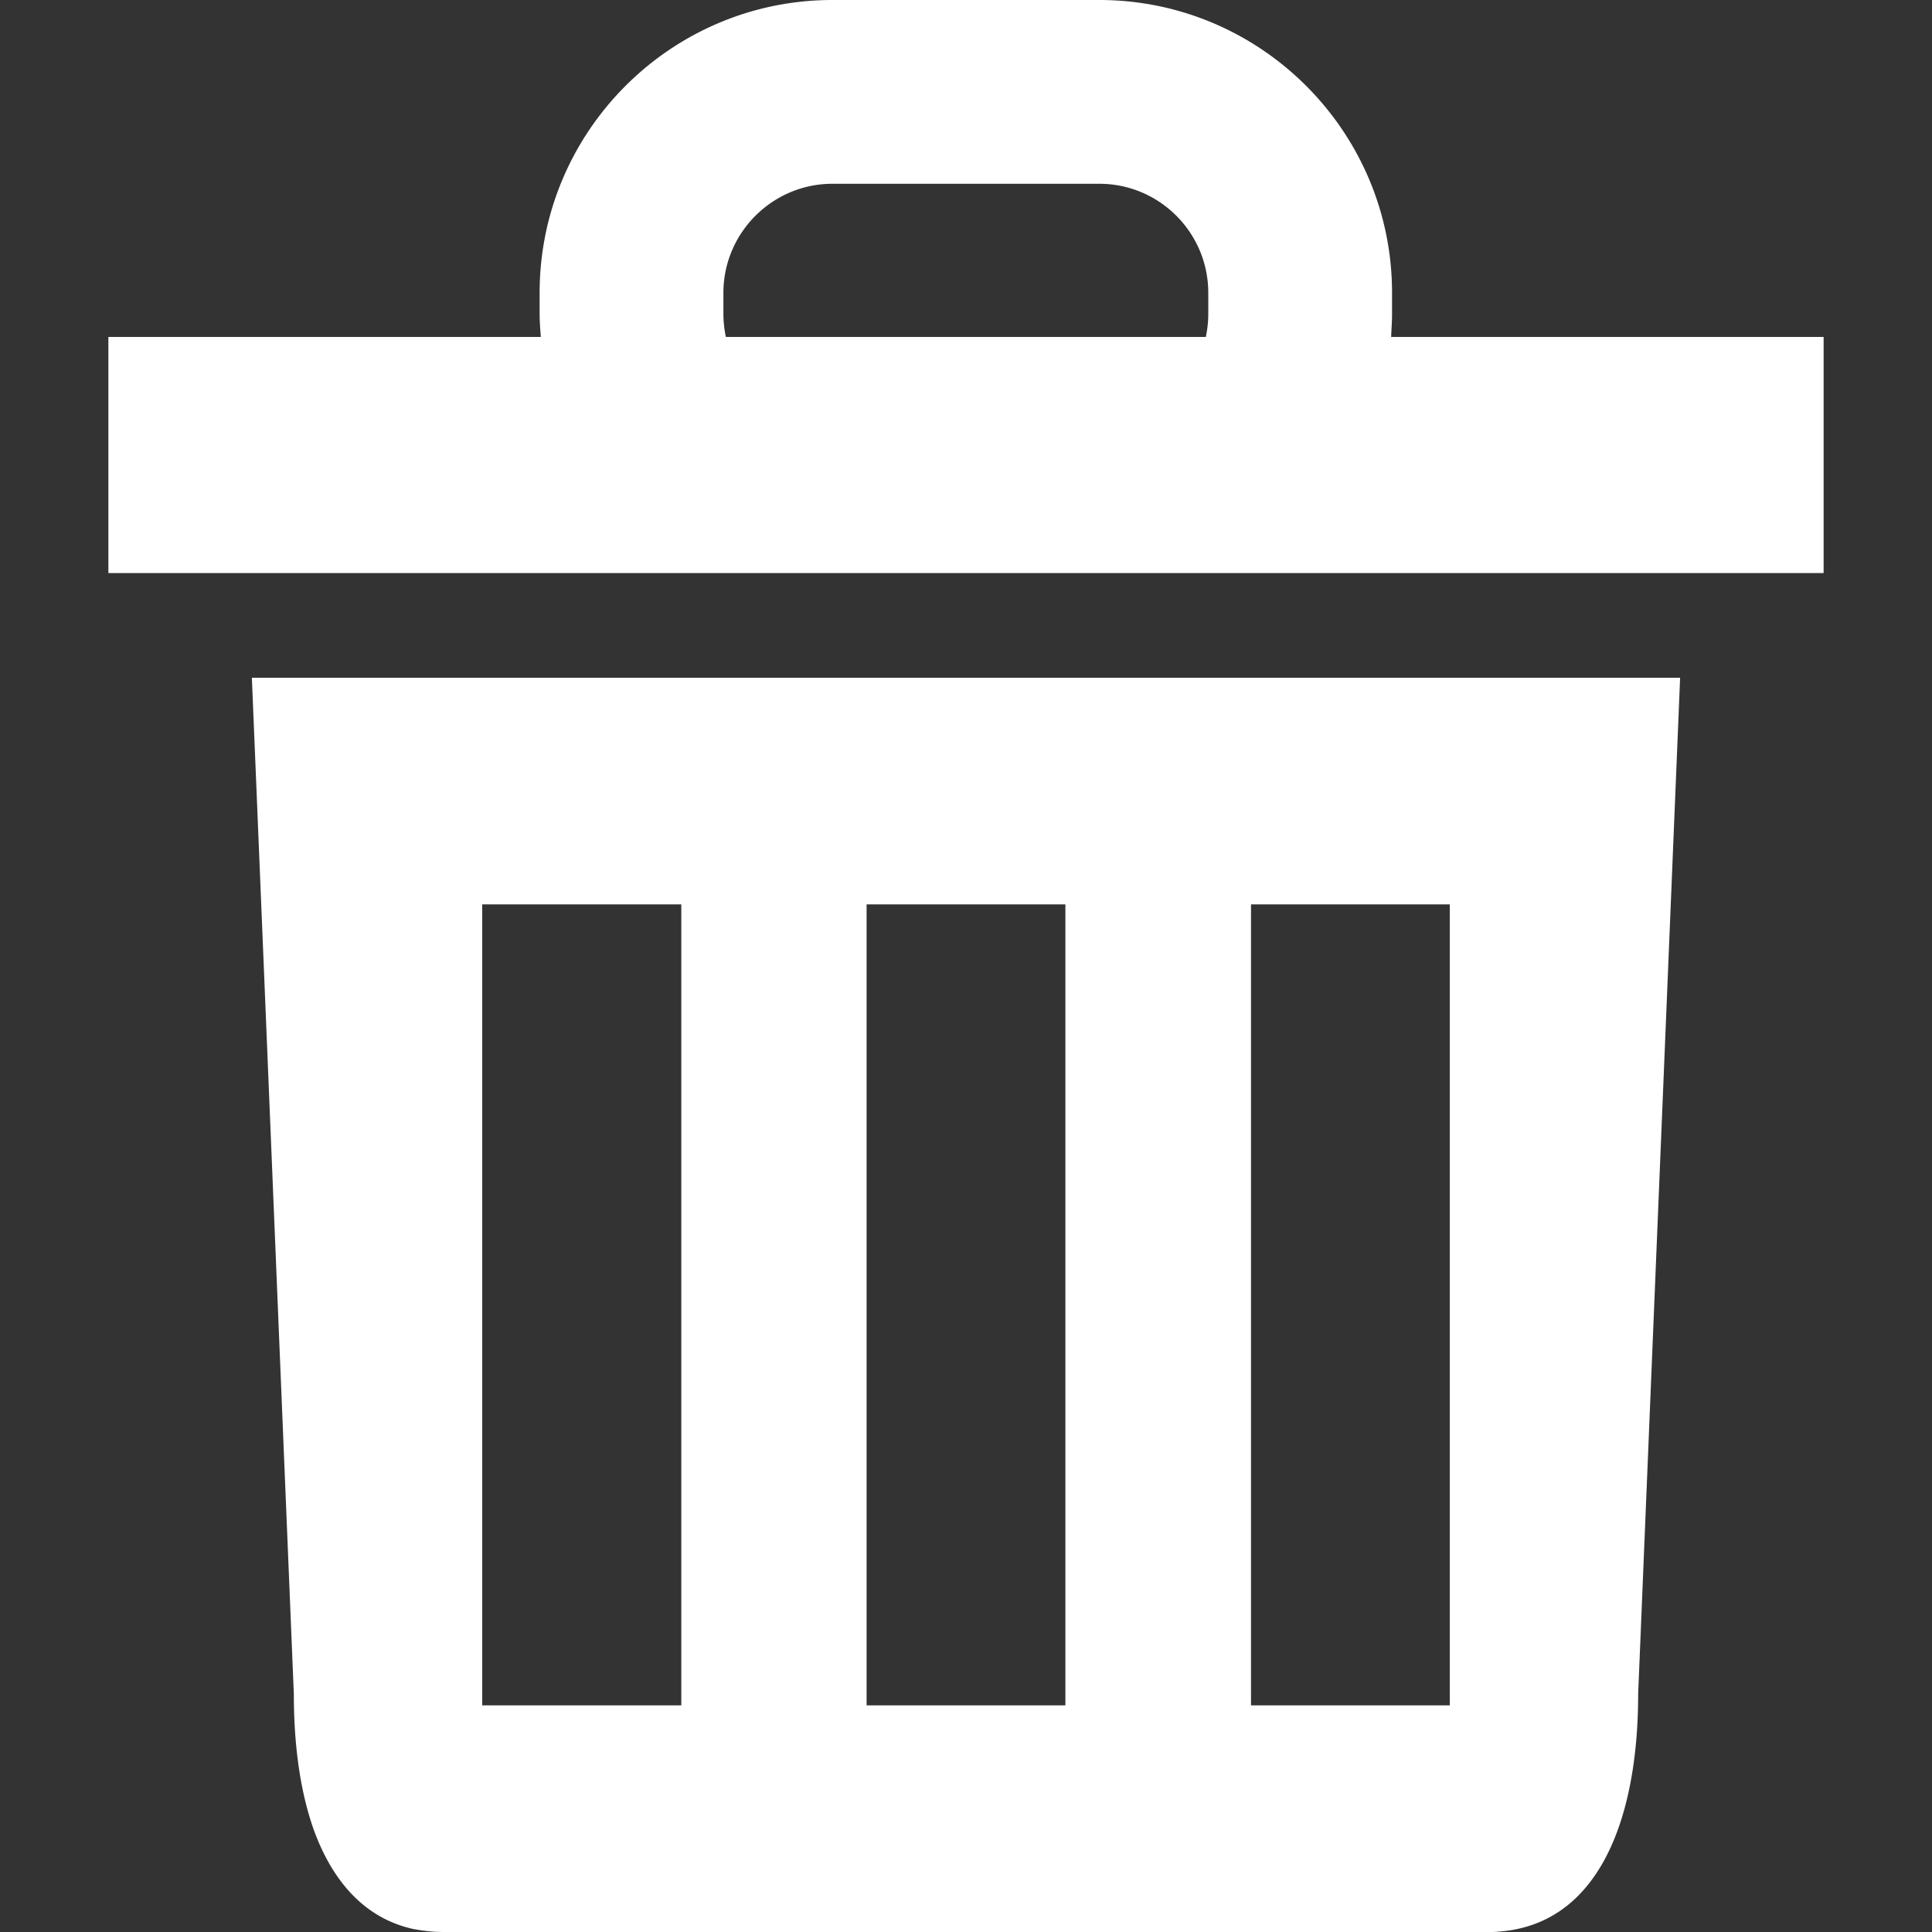 <svg xmlns="http://www.w3.org/2000/svg" xml:space="preserve" id="_x32_" x="0" y="0" style="width:16px;height:16px;opacity:1" version="1.1" viewBox="0 0 512 512"><rect x="0" y="0" width="512" height="512" fill="#333333" stroke="none"/><style>.st0{fill:#4b4b4b}</style><path d="M77.869 448.93c0 13.312 1.623 25.652 5.275 35.961 4.951 13.636 13.475 23.457 26.299 26.297 2.598.488 5.277.812 8.117.812h277.364c.73 0 1.381 0 1.947-.082 26.463-1.703 37.258-29.219 37.258-62.988l11.121-269.324H66.748L77.869 448.93zm253.66-209.258h52.68v212.262h-52.68V239.672zm-101.871 0h52.682v212.262h-52.682V239.672zm-101.869 0h52.762v212.262h-52.762V239.672zM368.666 89.289c.078-2.028.242-4.059.242-6.09v-5.598c0-42.777-34.822-77.602-77.6-77.602h-70.701c-42.778 0-77.6 34.824-77.6 77.602v5.598c0 2.031.162 4.062.326 6.09H28.721v62.582h454.558V89.289H368.666zm-48.461-6.09c0 2.113-.242 4.141-.648 6.09H192.361a29.764 29.764 0 0 1-.65-6.09v-5.598c0-15.91 12.986-28.898 28.897-28.898h70.701c15.99 0 28.896 12.988 28.896 28.898v5.598z" class="st0" style="fill:#fff"/></svg>